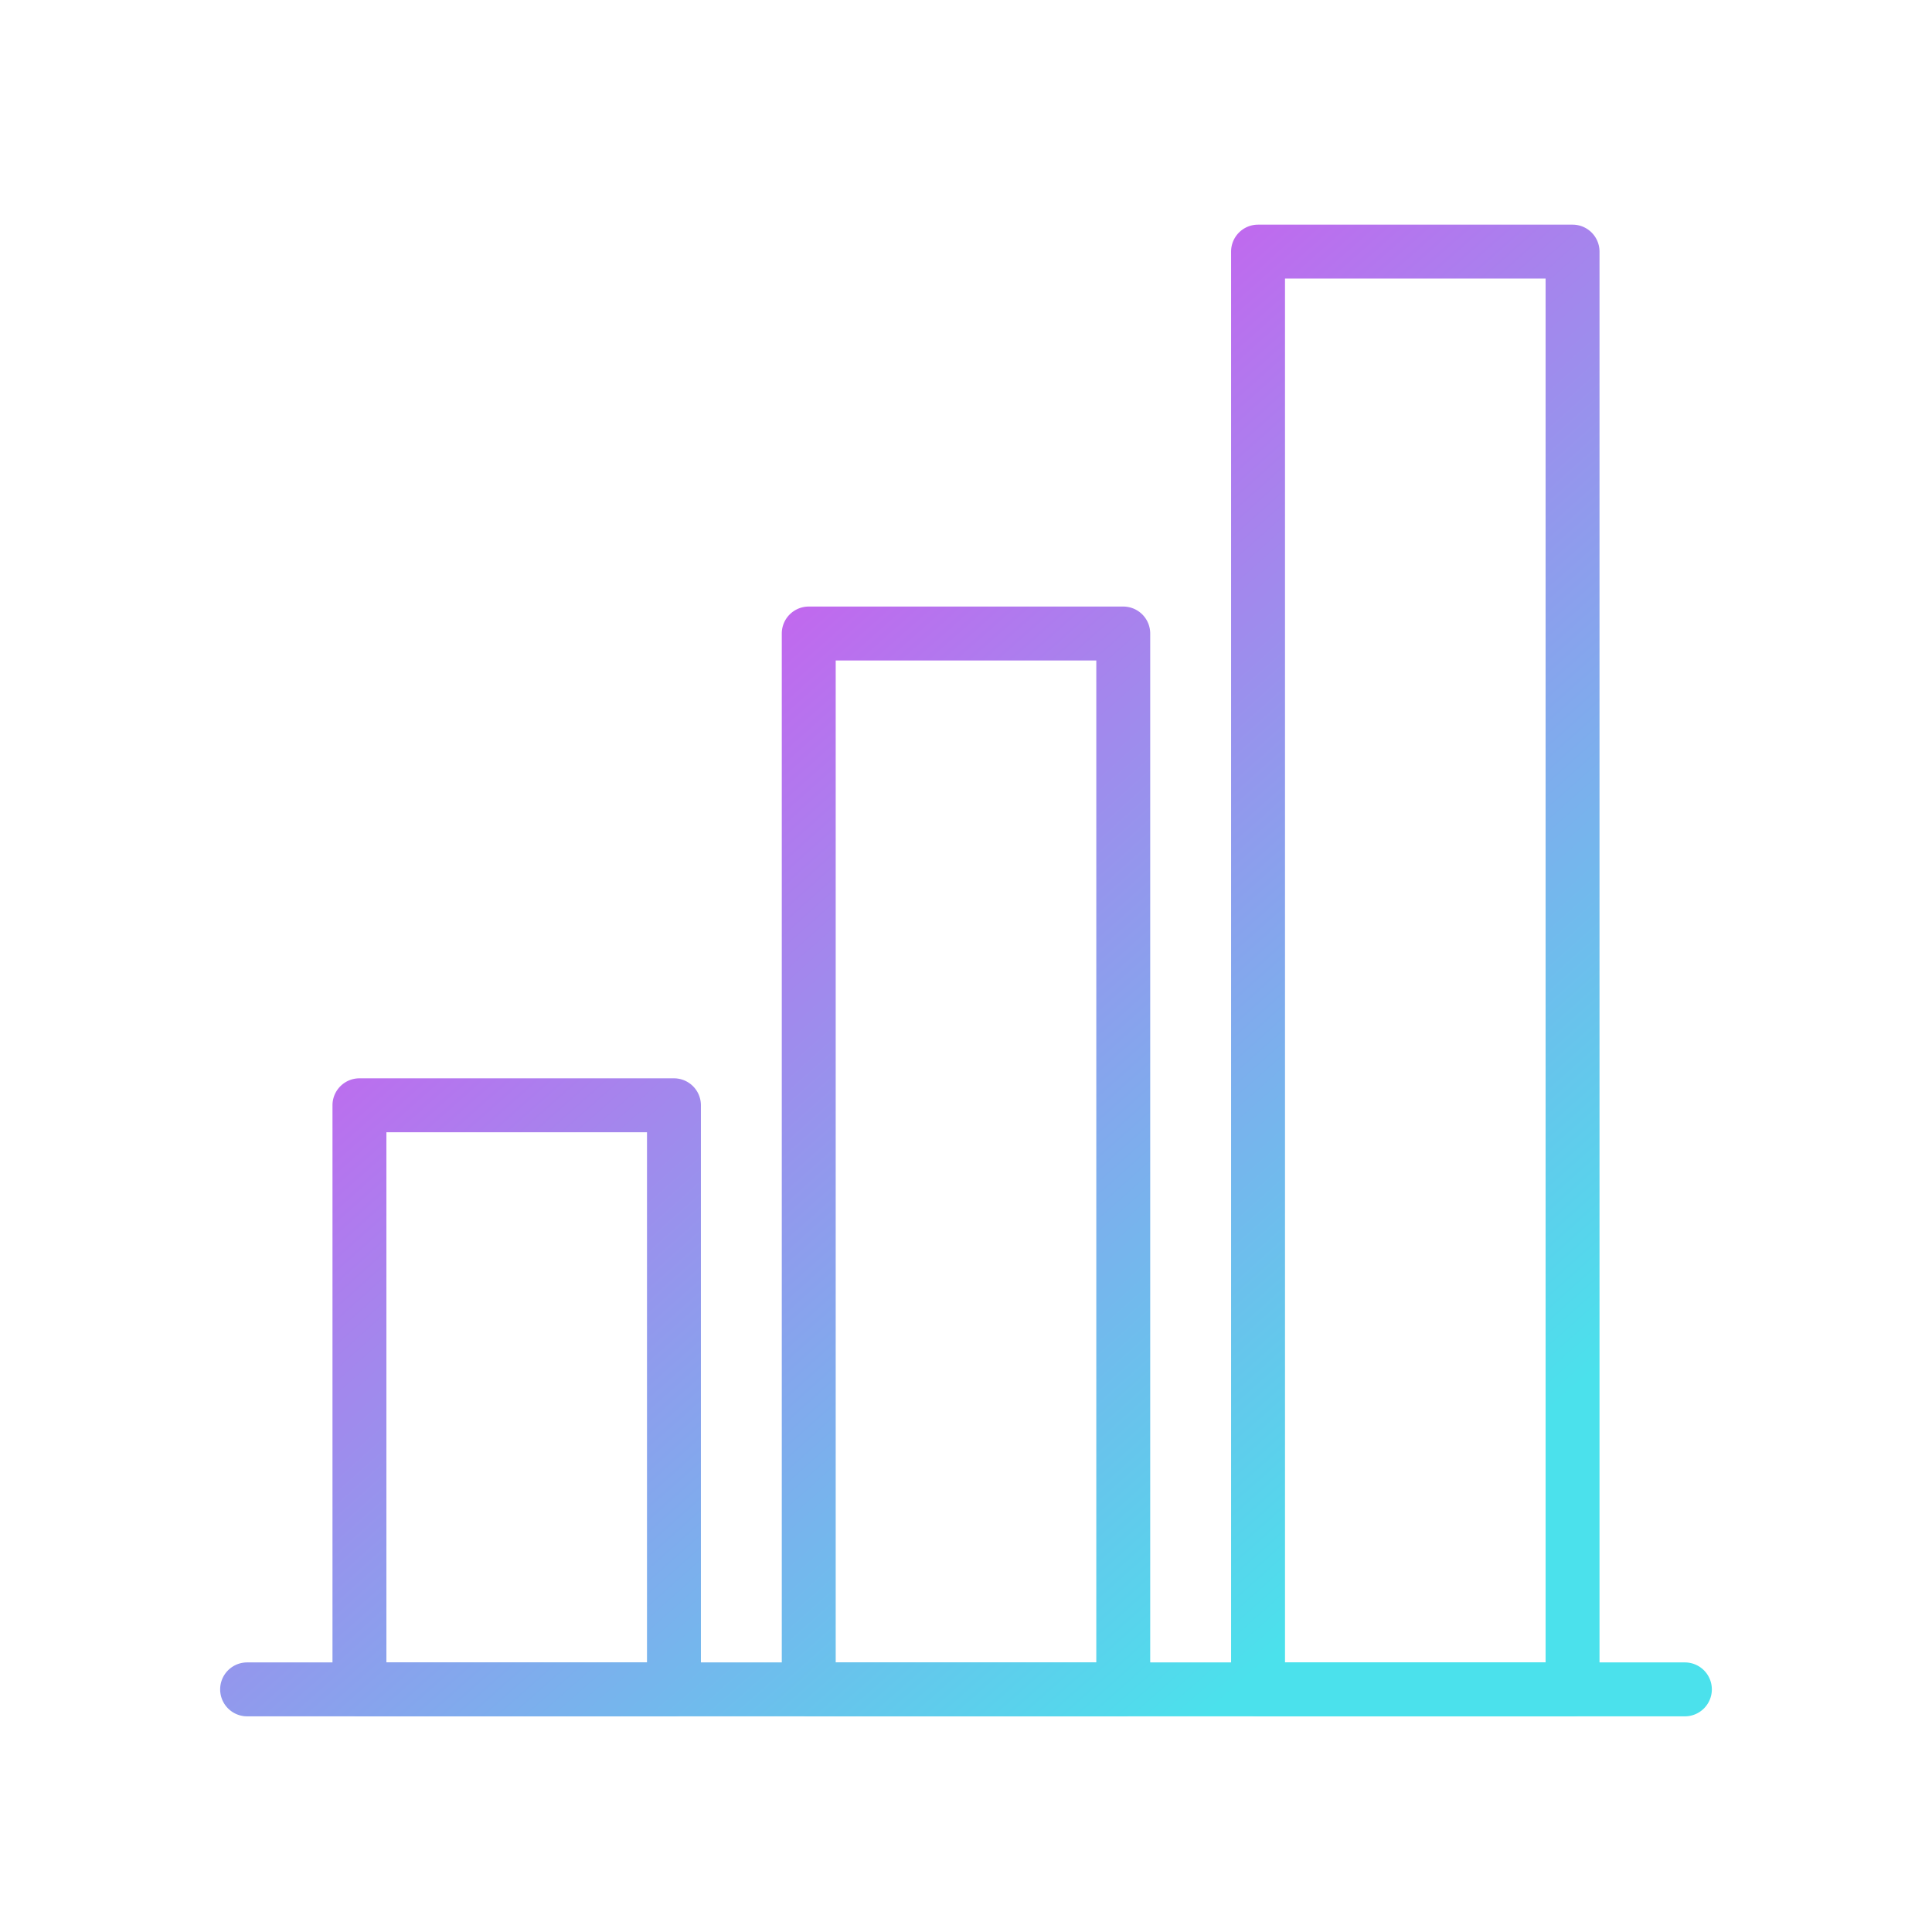 <svg xmlns="http://www.w3.org/2000/svg" width="430" height="430" fill="none" viewBox="0 0 430 430"><g fill-rule="evenodd" clip-rule="evenodd"><path fill="url(#YBtY1j-jnGa)" d="M74 246a6 6 0 0 1 6-6h70a6 6 0 0 1 6 6v130a6 6 0 0 1-6 6H80a6 6 0 0 1-6-6zm12 6v118h58V252z"/><path fill="url(#Ci3IIQKmzQb)" d="M174 141a6 6 0 0 1 6-6h70a6 6 0 0 1 6 6v235a6 6 0 0 1-6 6h-70a6 6 0 0 1-6-6zm12 6v223h58V147z"/><path fill="url(#ugTSCtNBEnc)" d="M274 56a6 6 0 0 1 6-6h70a6 6 0 0 1 6 6v320a6 6 0 0 1-6 6h-70a6 6 0 0 1-6-6zm12 6v308h58V62z"/><path fill="url(#neN4NBIqAfd)" d="M381 376a6 6 0 0 0-6-6H55a6 6 0 1 0 0 12h320a6 6 0 0 0 6-6"/></g><defs><linearGradient id="YBtY1j-jnGa" x1="157.605" x2="334.781" y1="123.729" y2="323.296" gradientUnits="userSpaceOnUse"><stop stop-color="#cb5eee"/><stop offset="1" stop-color="#4be1ec"/></linearGradient><linearGradient id="Ci3IIQKmzQb" x1="157.605" x2="334.781" y1="123.729" y2="323.296" gradientUnits="userSpaceOnUse"><stop stop-color="#cb5eee"/><stop offset="1" stop-color="#4be1ec"/></linearGradient><linearGradient id="ugTSCtNBEnc" x1="157.605" x2="334.781" y1="123.729" y2="323.296" gradientUnits="userSpaceOnUse"><stop stop-color="#cb5eee"/><stop offset="1" stop-color="#4be1ec"/></linearGradient><linearGradient id="neN4NBIqAfd" x1="157.605" x2="334.781" y1="123.729" y2="323.296" gradientUnits="userSpaceOnUse"><stop stop-color="#cb5eee"/><stop offset="1" stop-color="#4be1ec"/></linearGradient></defs></svg>